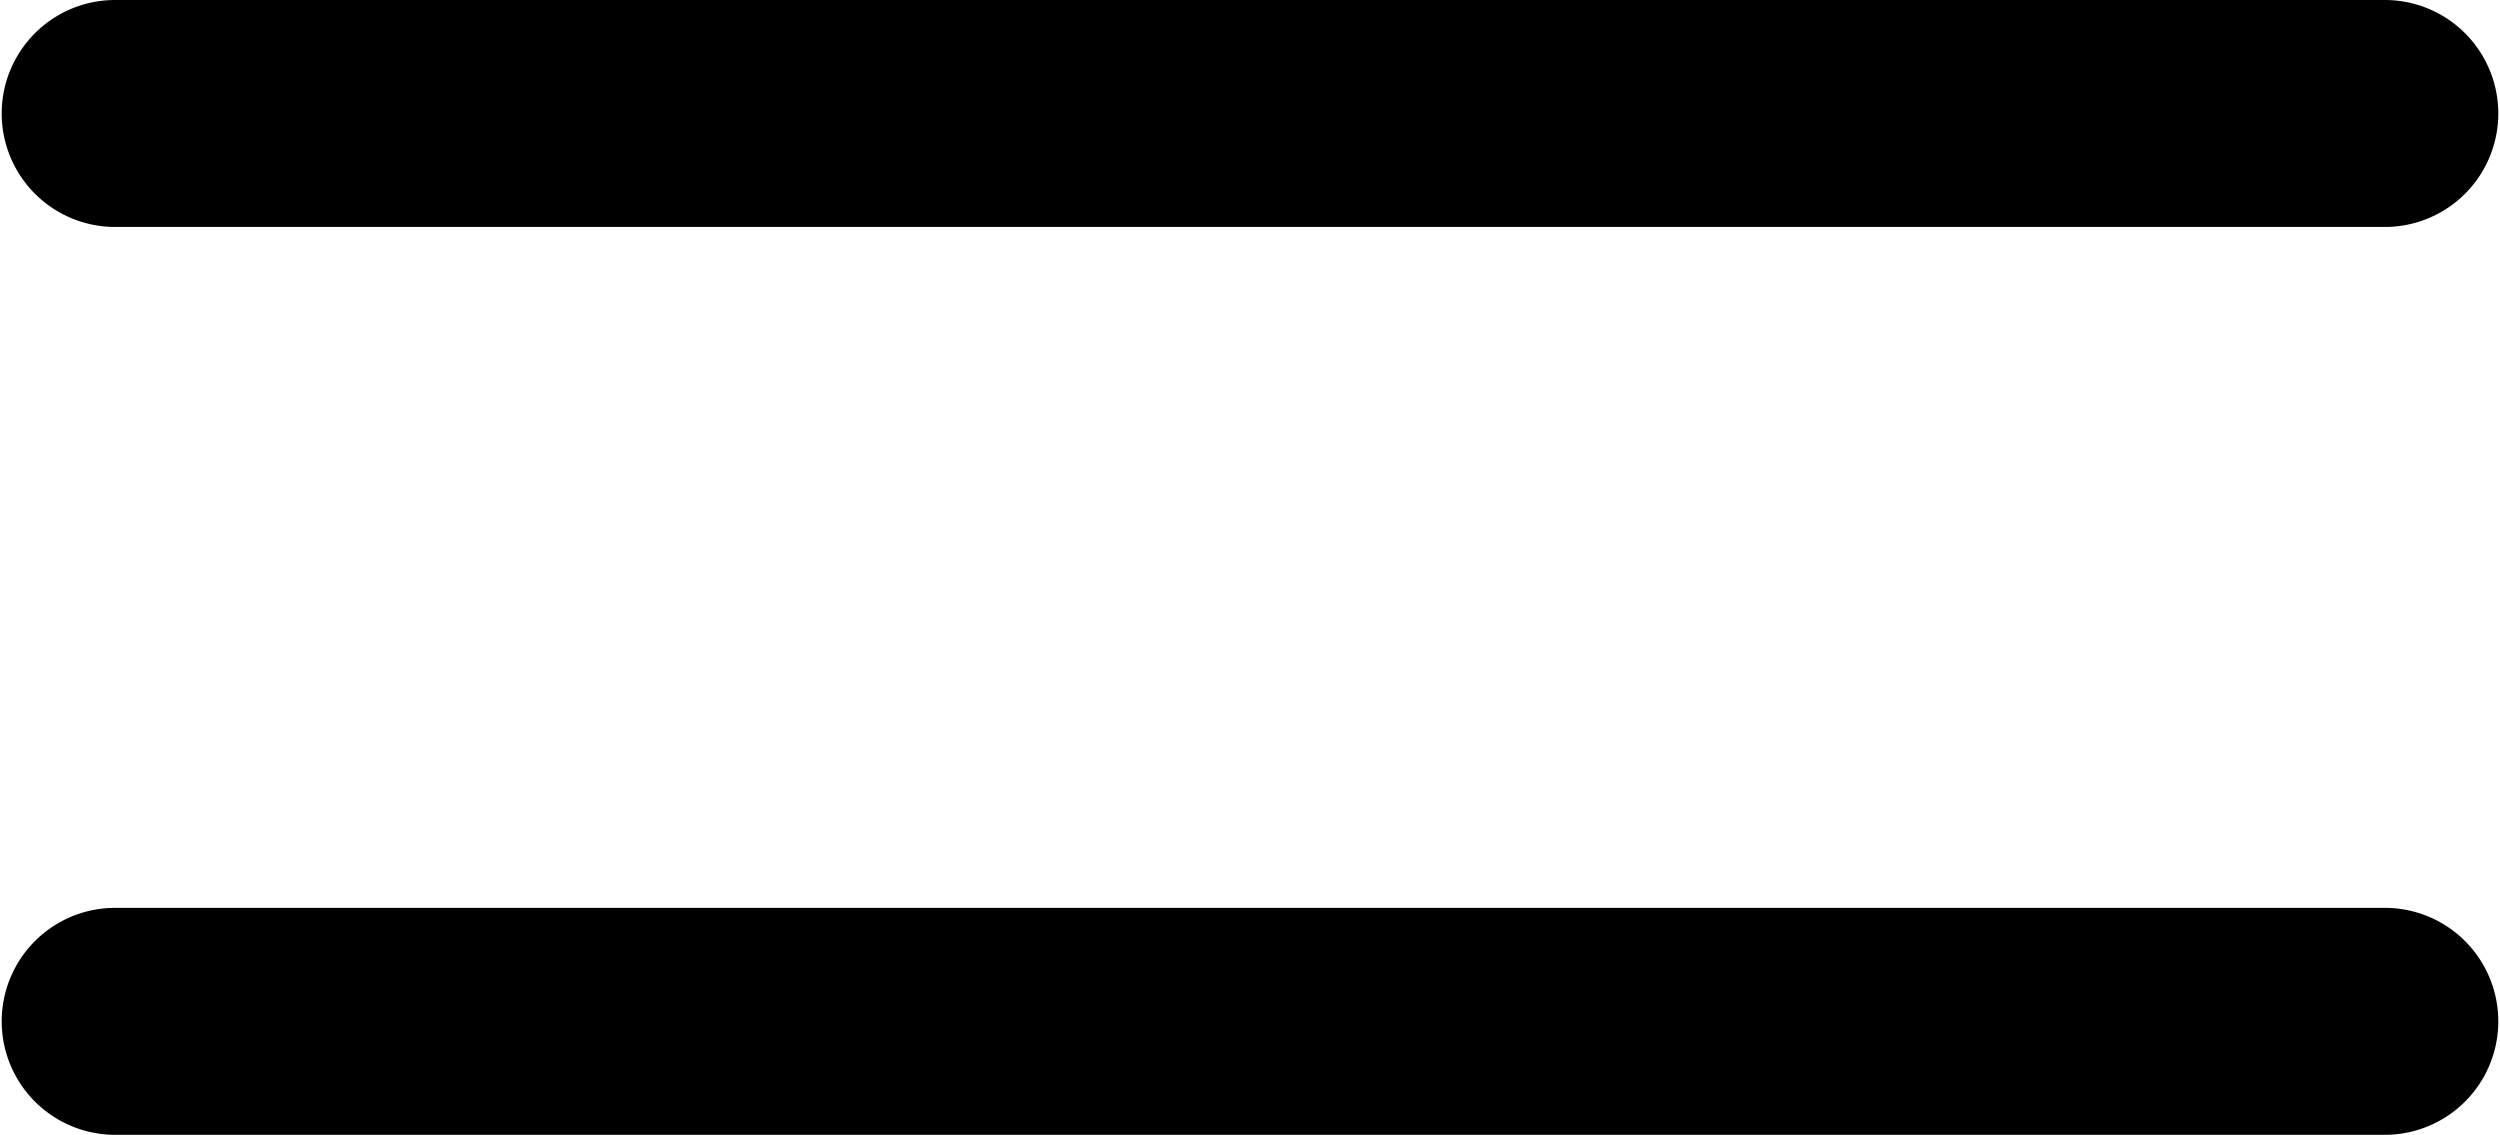 <svg xmlns="http://www.w3.org/2000/svg" width="17.624" height="8" viewBox="0 0 17.624 8">
  <defs>
    <style>
      .cls-1 {
        fill-rule: evenodd;
      }
    </style>
  </defs>
  <path id="Hamburger_Menu" data-name="Hamburger Menu" class="cls-1" d="M327,21h16a0.8,0.8,0,1,1,0,1.6H327A0.8,0.8,0,1,1,327,21Zm0,6.4h16a0.8,0.8,0,1,1,0,1.6H327A0.8,0.8,0,1,1,327,27.4Z" transform="translate(-326.188 -21)"/>
</svg>
